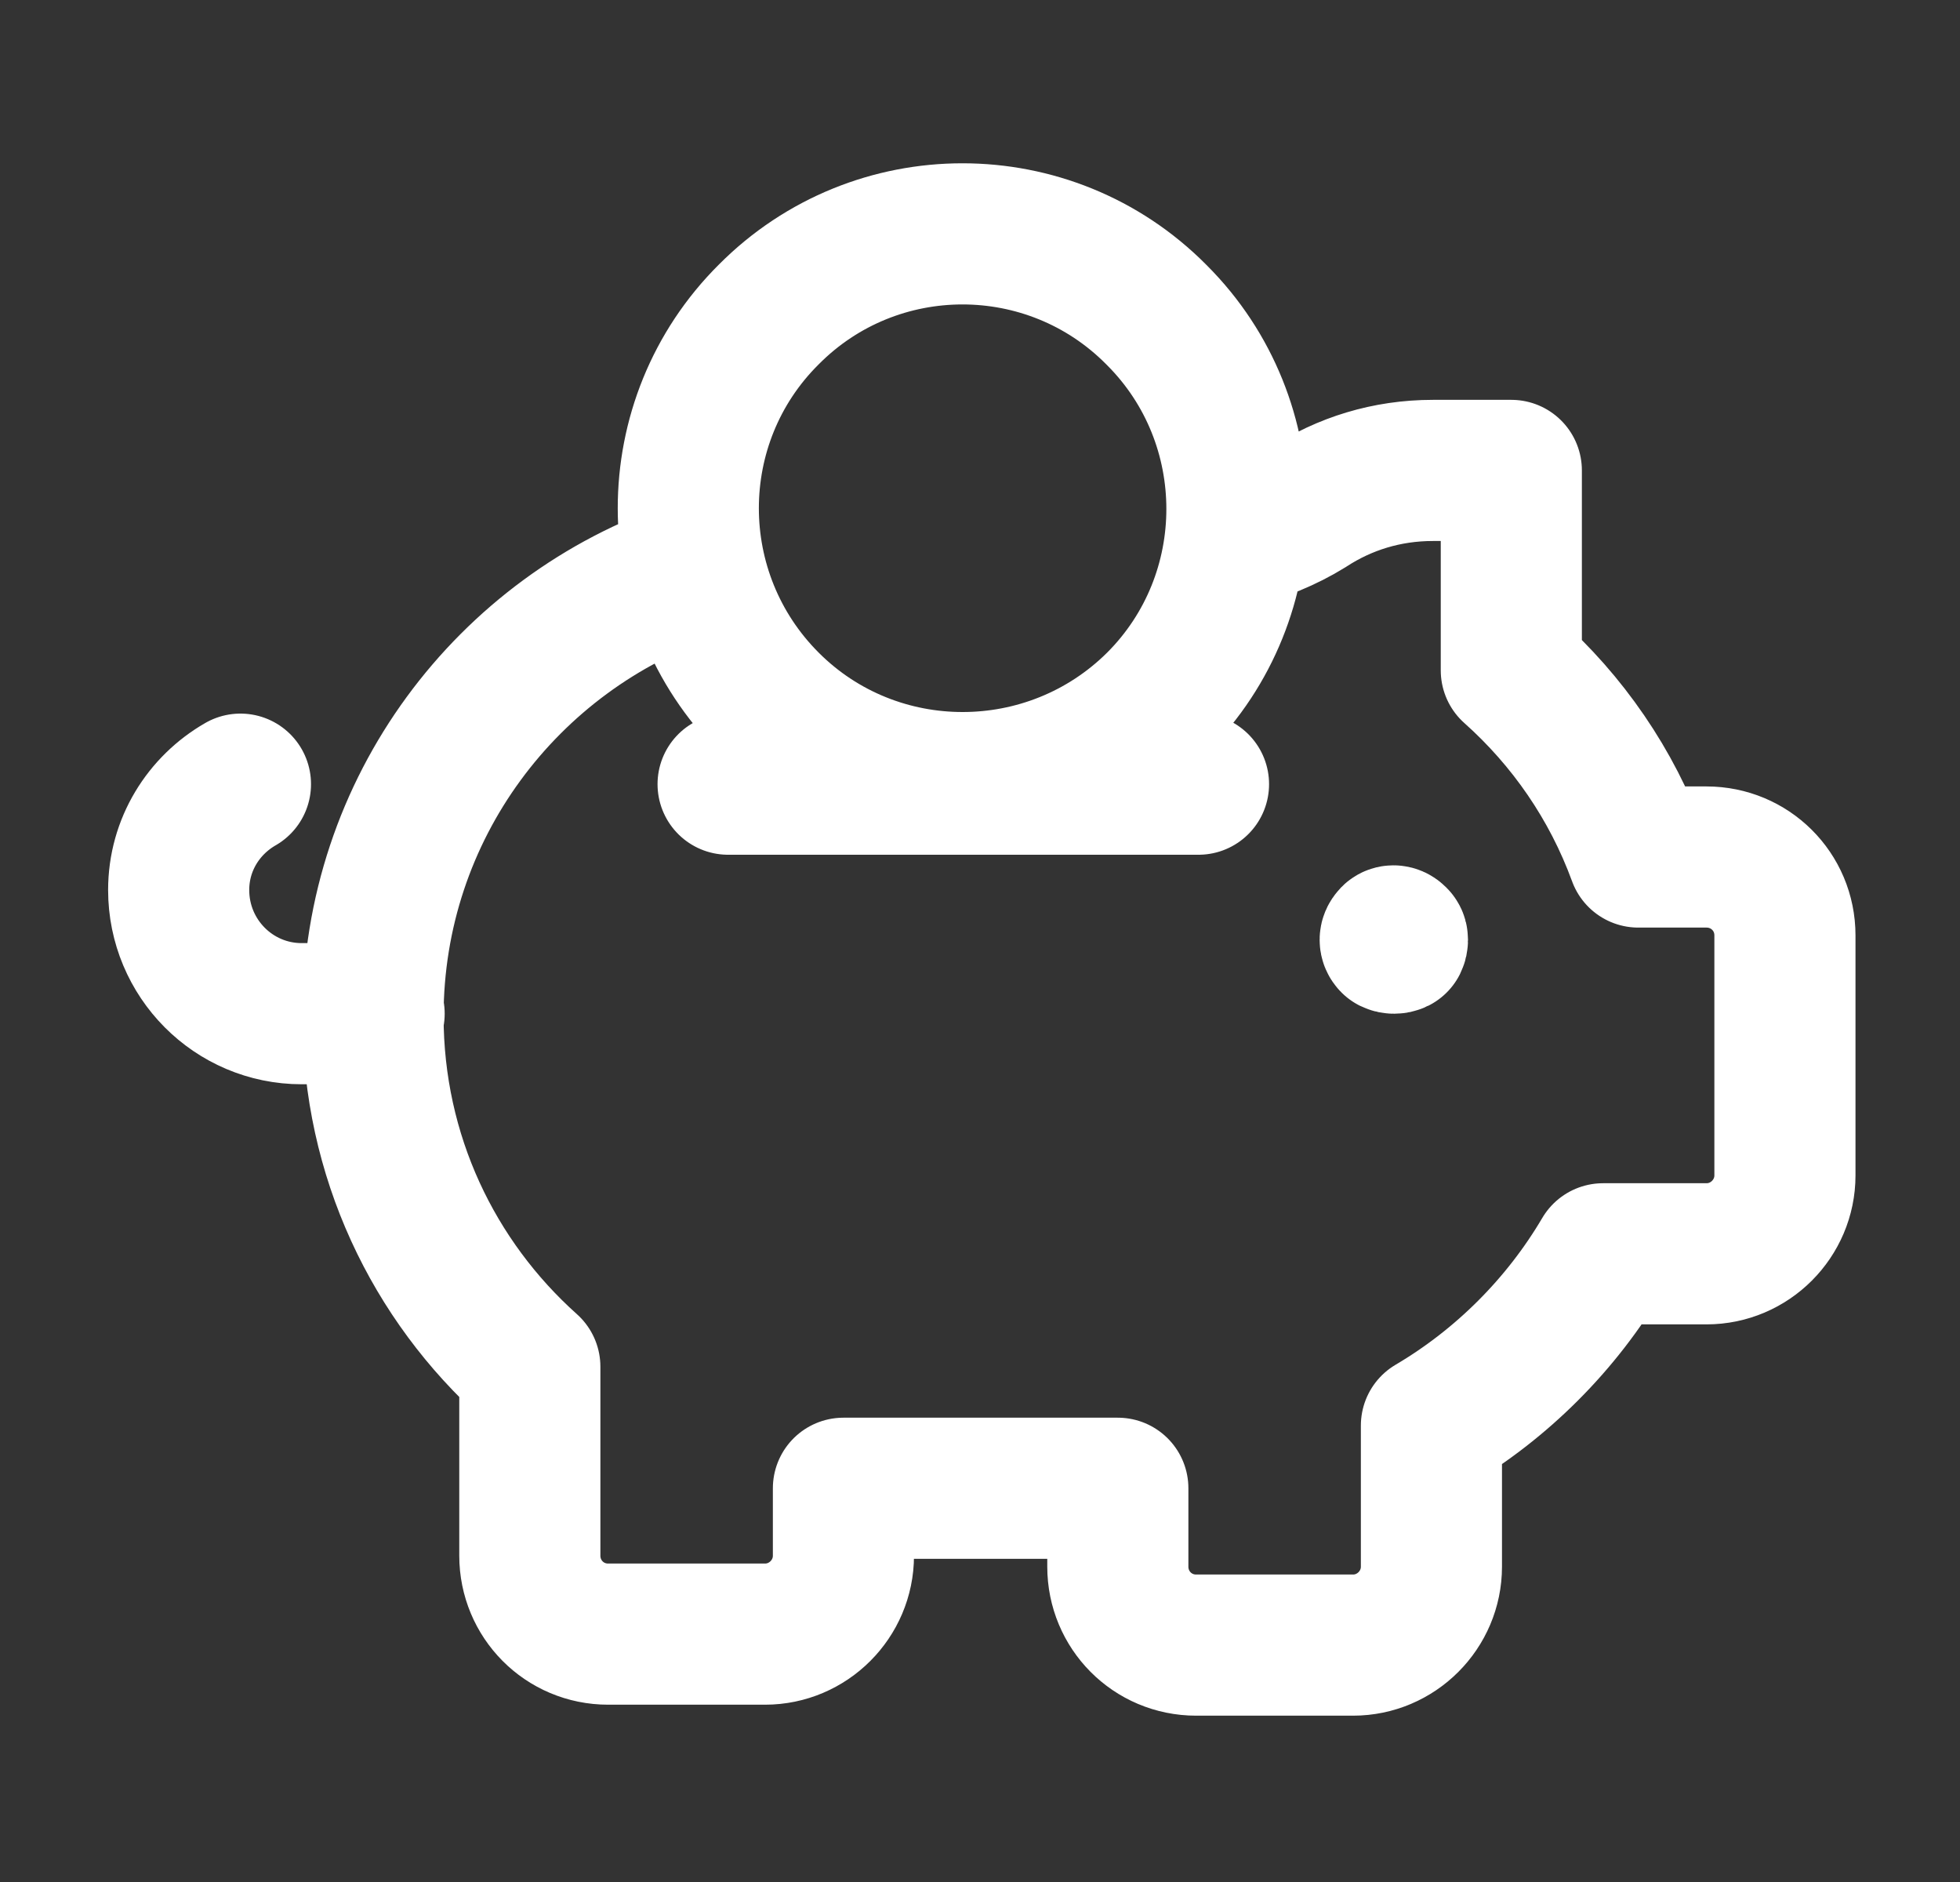 <svg width="25" height="24" viewBox="0 0 25 24" fill="none" xmlns="http://www.w3.org/2000/svg">
<rect x="0" y="0" width="25" height="24" fill="#333333" stroke="none"/>
<path d="M14.757 4.02C16.117 5.38 16.117 7.6 14.757 8.96C13.387 10.32 11.167 10.32 9.807 8.96C8.437 7.59 8.437 5.37 9.806 4.01C11.166 2.64 13.386 2.64 14.746 4.009M17.817 11.96C17.827 11.97 17.827 12 17.817 12.02C17.797 12.03 17.767 12.03 17.747 12.02C17.727 12 17.727 11.97 17.747 11.95C17.757 11.93 17.787 11.93 17.807 11.95M15.767 6.859C16.087 6.769 16.397 6.649 16.687 6.469C17.147 6.169 17.687 5.999 18.277 5.999H19.277V8.549C19.995 9.189 20.557 9.999 20.897 10.929H21.767C22.317 10.929 22.767 11.369 22.767 11.929V14.989C22.767 15.539 22.317 15.989 21.767 15.989H20.447C19.917 16.889 19.157 17.649 18.258 18.179V19.979C18.258 20.529 17.808 20.979 17.258 20.979H15.258C14.698 20.979 14.258 20.529 14.258 19.979V18.979H10.758V19.839C10.758 20.389 10.308 20.839 9.758 20.839H7.758C7.198 20.839 6.758 20.389 6.758 19.839V17.429C5.528 16.329 4.758 14.739 4.758 12.959C4.758 10.309 6.476 8.068 8.848 7.269M3.067 10C2.597 10.27 2.279 10.77 2.279 11.35C2.279 12.22 2.979 12.927 3.849 12.927H4.772M9.287 10H15.287" stroke="white" stroke-width="1.8" stroke-linecap="round" stroke-linejoin="round"/>
</svg>
